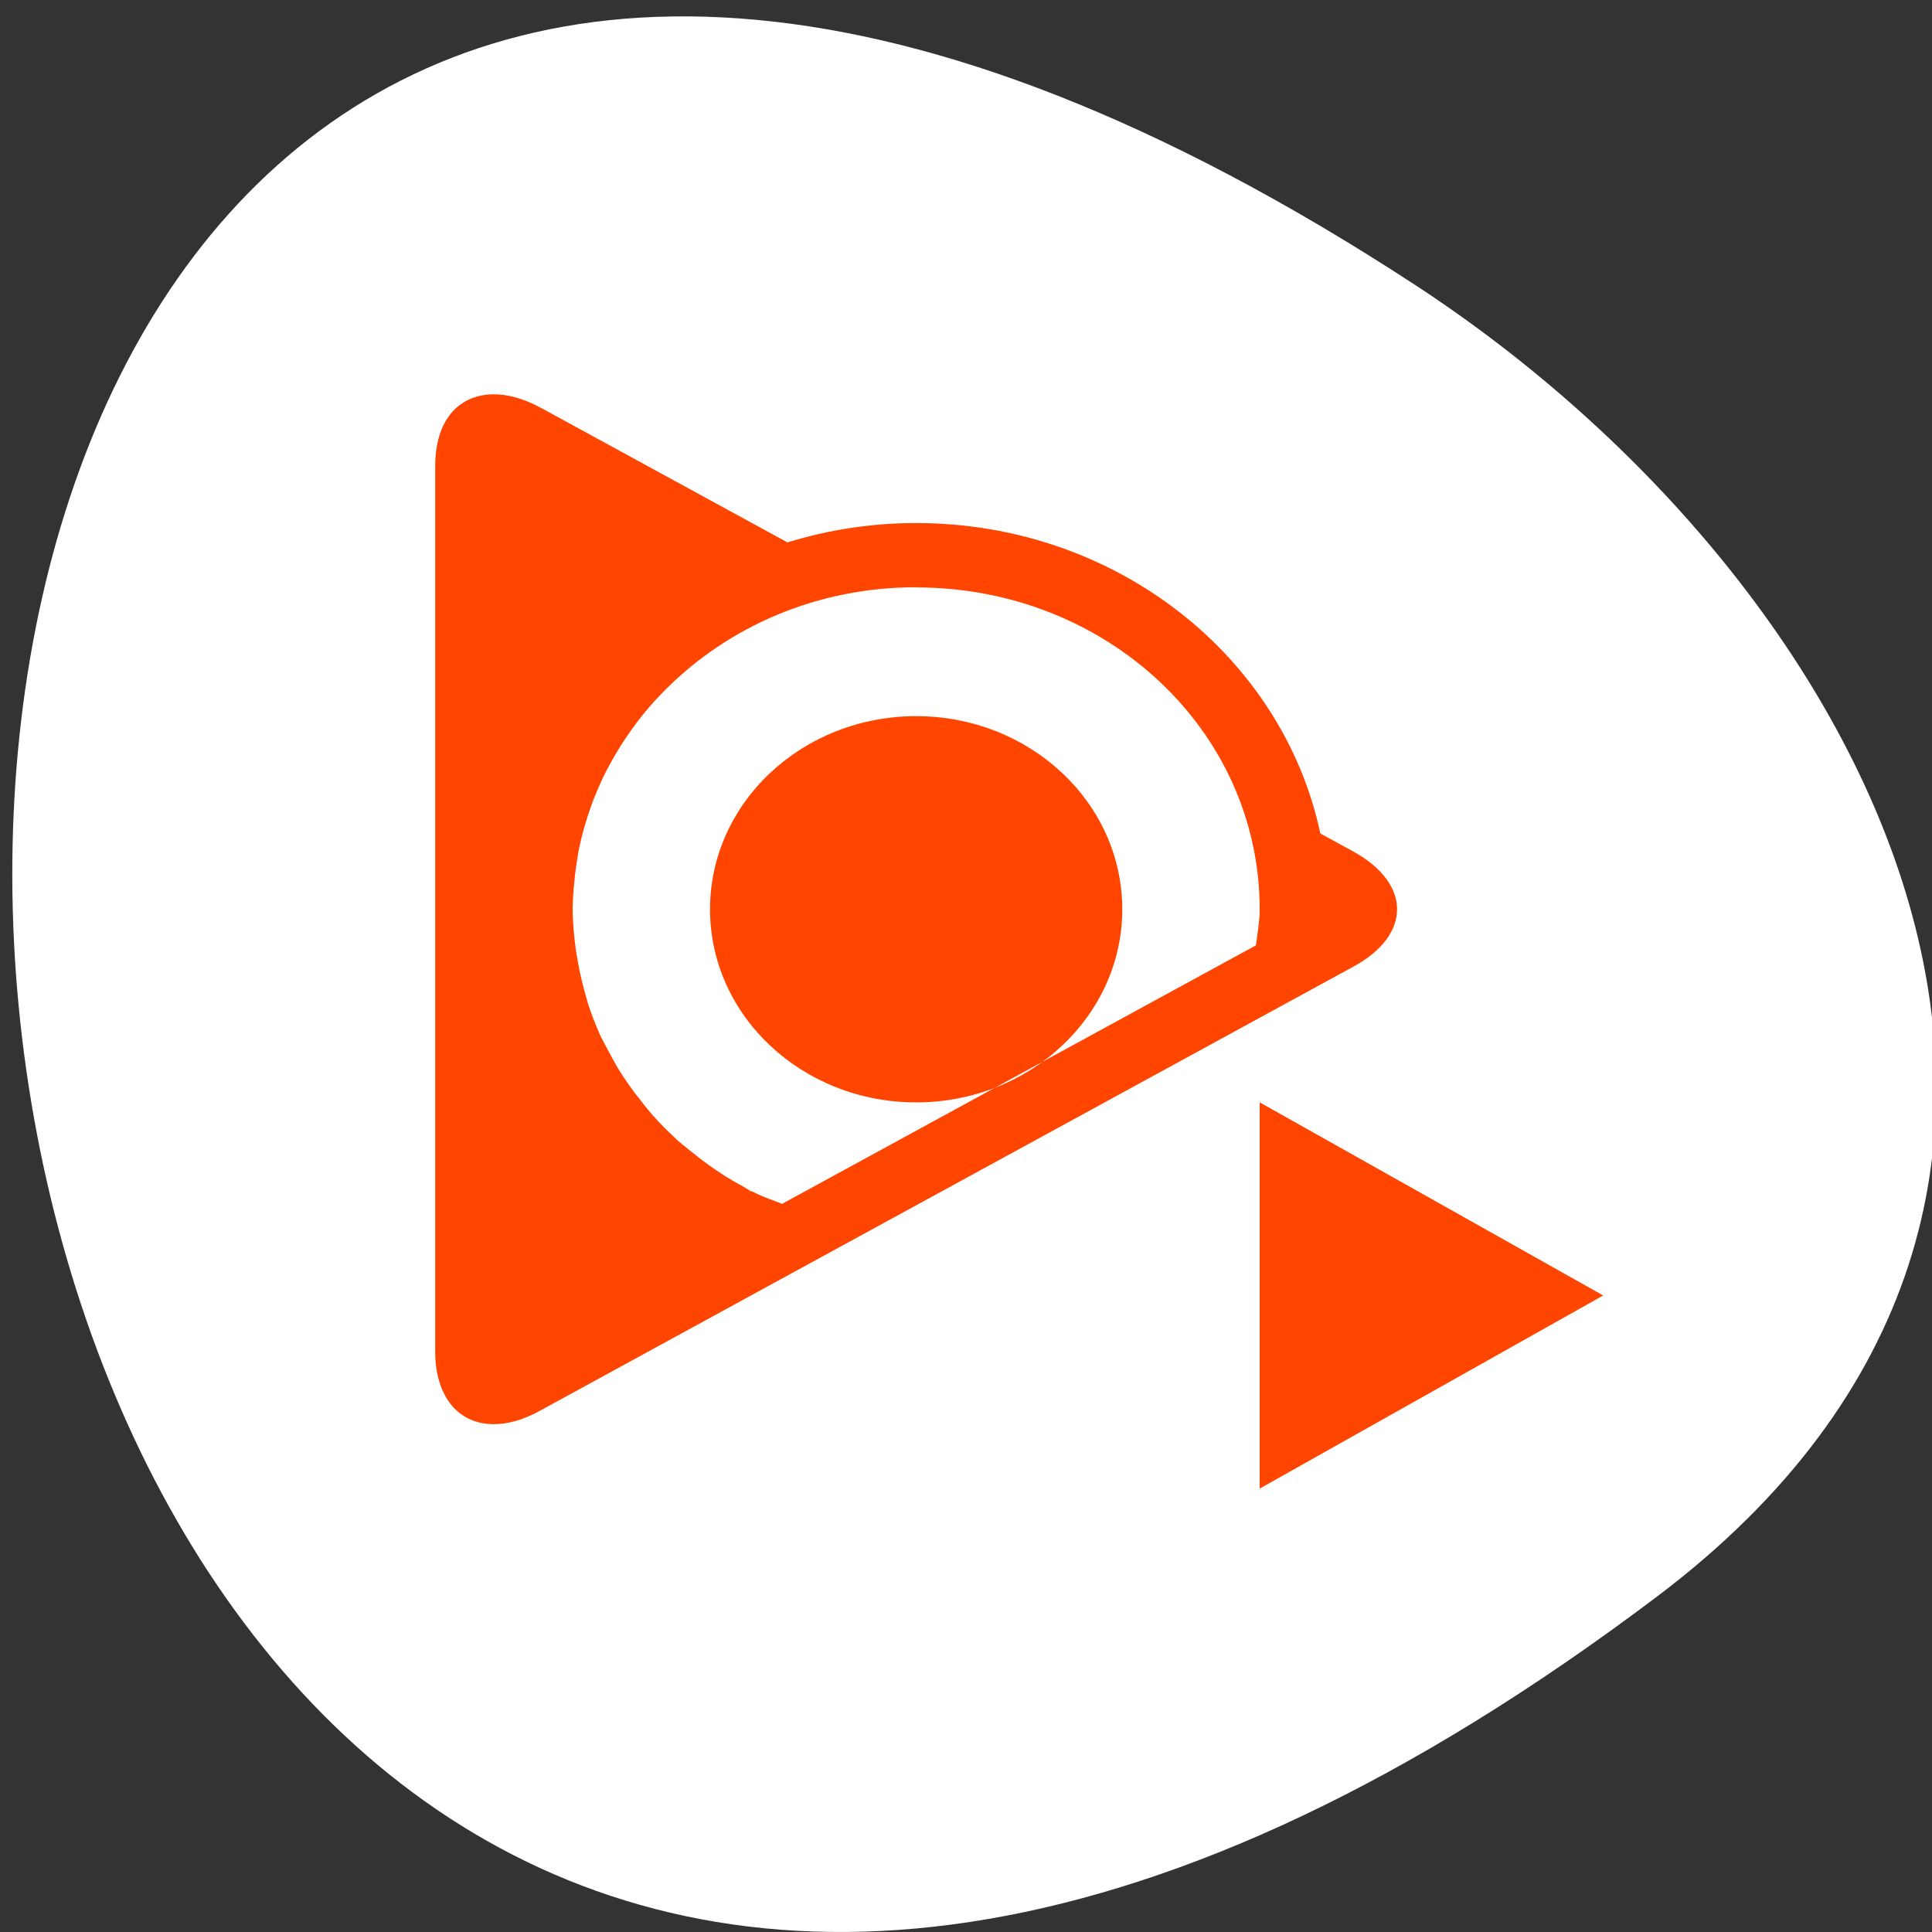 <svg xmlns="http://www.w3.org/2000/svg" viewBox="0 0 256 256"><rect x="0" y="0" width="256" height="256" fill="#333333" stroke="none"/><defs><clipPath><path transform="matrix(15.333 0 0 11.5 415 -125.5)" d="m -24 13 c 0 1.105 -0.672 2 -1.5 2 -0.828 0 -1.5 -0.895 -1.5 -2 0 -1.105 0.672 -2 1.5 -2 0.828 0 1.5 0.895 1.5 2 z"/></clipPath></defs><path d="m 219.573 211.546 c -265.25 200.11 -302.94 -350.59 -32.17 -173.86 61.728 40.29 102.43 120.86 32.17 173.86 z" style="fill:#fff;color:#000"/><path d="m 212.432,171.657 -22.759,12.794 -22.759,12.794 0,-25.589 0,-25.589 22.759,12.794 z M 65.244,52.246 c -1.917,0.043 -3.585,0.686 -4.836,1.849 -1.777,1.629 -2.738,4.266 -2.738,7.68 l 0,117.364 c 0,3.413 1.043,6.051 2.738,7.68 2.583,2.405 6.619,2.626 11.22,0.068 L 104.291,169.046 174.969,130.463 c 0.349,-1.653 0.61,-3.321 0.782,-4.998 -0.173,1.677 -0.434,3.345 -0.782,4.998 l 4.338,-2.366 c 7.749,-4.189 7.749,-11.01 0,-15.276 l -4.356,-2.382 c -4.985,-23.451 -27.059,-41.132 -53.556,-41.132 -5.957,0 -11.691,0.907 -17.052,2.566 L 71.627,54.014 C 69.327,52.773 67.161,52.209 65.244,52.248 z m 33.303,21.807 c -0.579,0.252 -1.139,0.53 -1.707,0.799 0.568,-0.27 1.128,-0.548 1.707,-0.799 z m -5.53,2.799 c -0.649,0.373 -1.29,0.752 -1.92,1.149 0.631,-0.397 1.271,-0.776 1.92,-1.149 z m 28.378,0.983 c 25.25,0 45.519,18.993 45.519,42.648 1.8e-4,1.606 -0.305,3.188 -0.498,4.781 L 103.633,159.515 c -1.168,-0.474 -2.381,-0.852 -3.503,-1.416 l -0.196,-0.1 -0.213,-0.1 c -0.171,-0.077 -0.139,-0.017 -0.302,-0.085 -0.1,-0.077 -0.356,-0.264 -1.405,-0.85 l -0.018,0 c -0.678,-0.376 -1.353,-0.774 -2.009,-1.183 l -0.071,-0.051 c -0.798,-0.51 -1.517,-0.997 -2.187,-1.483 l -0.018,-0.017 c -0.712,-0.519 -1.403,-1.055 -2.08,-1.615 l -0.018,0 c -0.922,-0.759 -1.555,-1.255 -1.885,-1.549 l -0.018,-0.017 -0.018,-0.017 -0.089,-0.1 -0.124,-0.117 c -1.083,-0.996 -2.105,-2.036 -3.076,-3.131 -0.341,-0.384 -0.808,-0.973 -1.422,-1.749 l -0.018,-0.034 -0.018,-0.017 c -0.581,-0.721 -1.141,-1.46 -1.672,-2.215 l -0.018,-0.034 c -0.485,-0.699 -0.932,-1.365 -1.334,-2.016 l -0.035,-0.068 c -0.463,-0.775 -0.888,-1.548 -1.298,-2.349 l -0.018,-0.034 -0.018,-0.034 c -0.518,-0.99 -0.888,-1.644 -1.049,-2 l 0,-0.017 c -0.638,-1.433 -1.204,-2.892 -1.671,-4.382 l 0,-0.034 0,-0.017 c -0.092,-0.287 -0.254,-0.877 -0.498,-1.783 -0.3,-1.114 -0.544,-2.248 -0.747,-3.382 -0.144,-0.808 -0.262,-1.416 -0.32,-1.866 l 0,-0.034 0,-0.051 c -0.237,-1.695 -0.372,-3.388 -0.391,-5.098 0.016,-0.994 0.069,-1.991 0.16,-2.982 l 0,-0.068 0.018,-0.051 c 0.067,-0.883 0.164,-1.803 0.302,-2.749 l 0,-0.017 0.018,0 c 0.056,-0.397 0.109,-0.803 0.178,-1.2 l 0,-0.034 c 0.195,-1.094 0.437,-2.16 0.711,-3.199 0.058,-0.206 0.116,-0.41 0.178,-0.617 l 0.018,-0.051 0.018,-0.051 c 0.34,-1.193 0.72,-2.352 1.156,-3.481 l 0,-0.017 c 0.004,-0.009 0.014,-0.026 0.018,-0.034 0.037,-0.095 0.086,-0.189 0.124,-0.283 l 0,-0.034 0.018,-0.017 c 0.478,-1.199 0.996,-2.369 1.583,-3.515 l 0.035,-0.051 0,-0.017 c 0.052,-0.097 0.108,-0.186 0.16,-0.283 l 0.018,-0.034 0.018,-0.034 c 0.58,-1.099 1.217,-2.189 1.903,-3.248 0.117,-0.182 0.236,-0.353 0.356,-0.533 0.777,-1.16 1.567,-2.258 2.418,-3.299 0.928,-1.134 1.879,-2.178 2.863,-3.165 l 0.035,-0.034 0.089,-0.085 c 8.329,-8.297 20.01,-13.478 33.125,-13.478 z m -33.606,2.432 c -0.561,0.413 -1.129,0.817 -1.671,1.249 0.544,-0.433 1.11,-0.836 1.671,-1.249 z m 87.944,35.018 c 0.188,1.708 0.284,3.443 0.284,5.198 0,-1.755 -0.1,-3.488 -0.284,-5.198 z m -108.961,5.198 c 0.028,1.079 0.094,2.157 0.196,3.232 -0.102,-1.075 -0.167,-2.153 -0.196,-3.232 z m 2.329,14.66 c 0.286,0.829 0.594,1.651 0.925,2.466 -0.331,-0.815 -0.639,-1.636 -0.925,-2.466 z m 26.725,30.47 c 1.341,0.664 2.712,1.275 4.107,1.832 -1.396,-0.557 -2.766,-1.168 -4.107,-1.832 z m 52.88,-45.13 c 0,14.132 -12.228,25.589 -27.311,25.589 -15.084,0 -27.311,-11.456 -27.311,-25.589 0,-14.132 12.228,-25.589 27.311,-25.589 15.084,0 27.311,11.456 27.311,25.589 z" style="fill:#ff4500;color:#fff"/></svg>